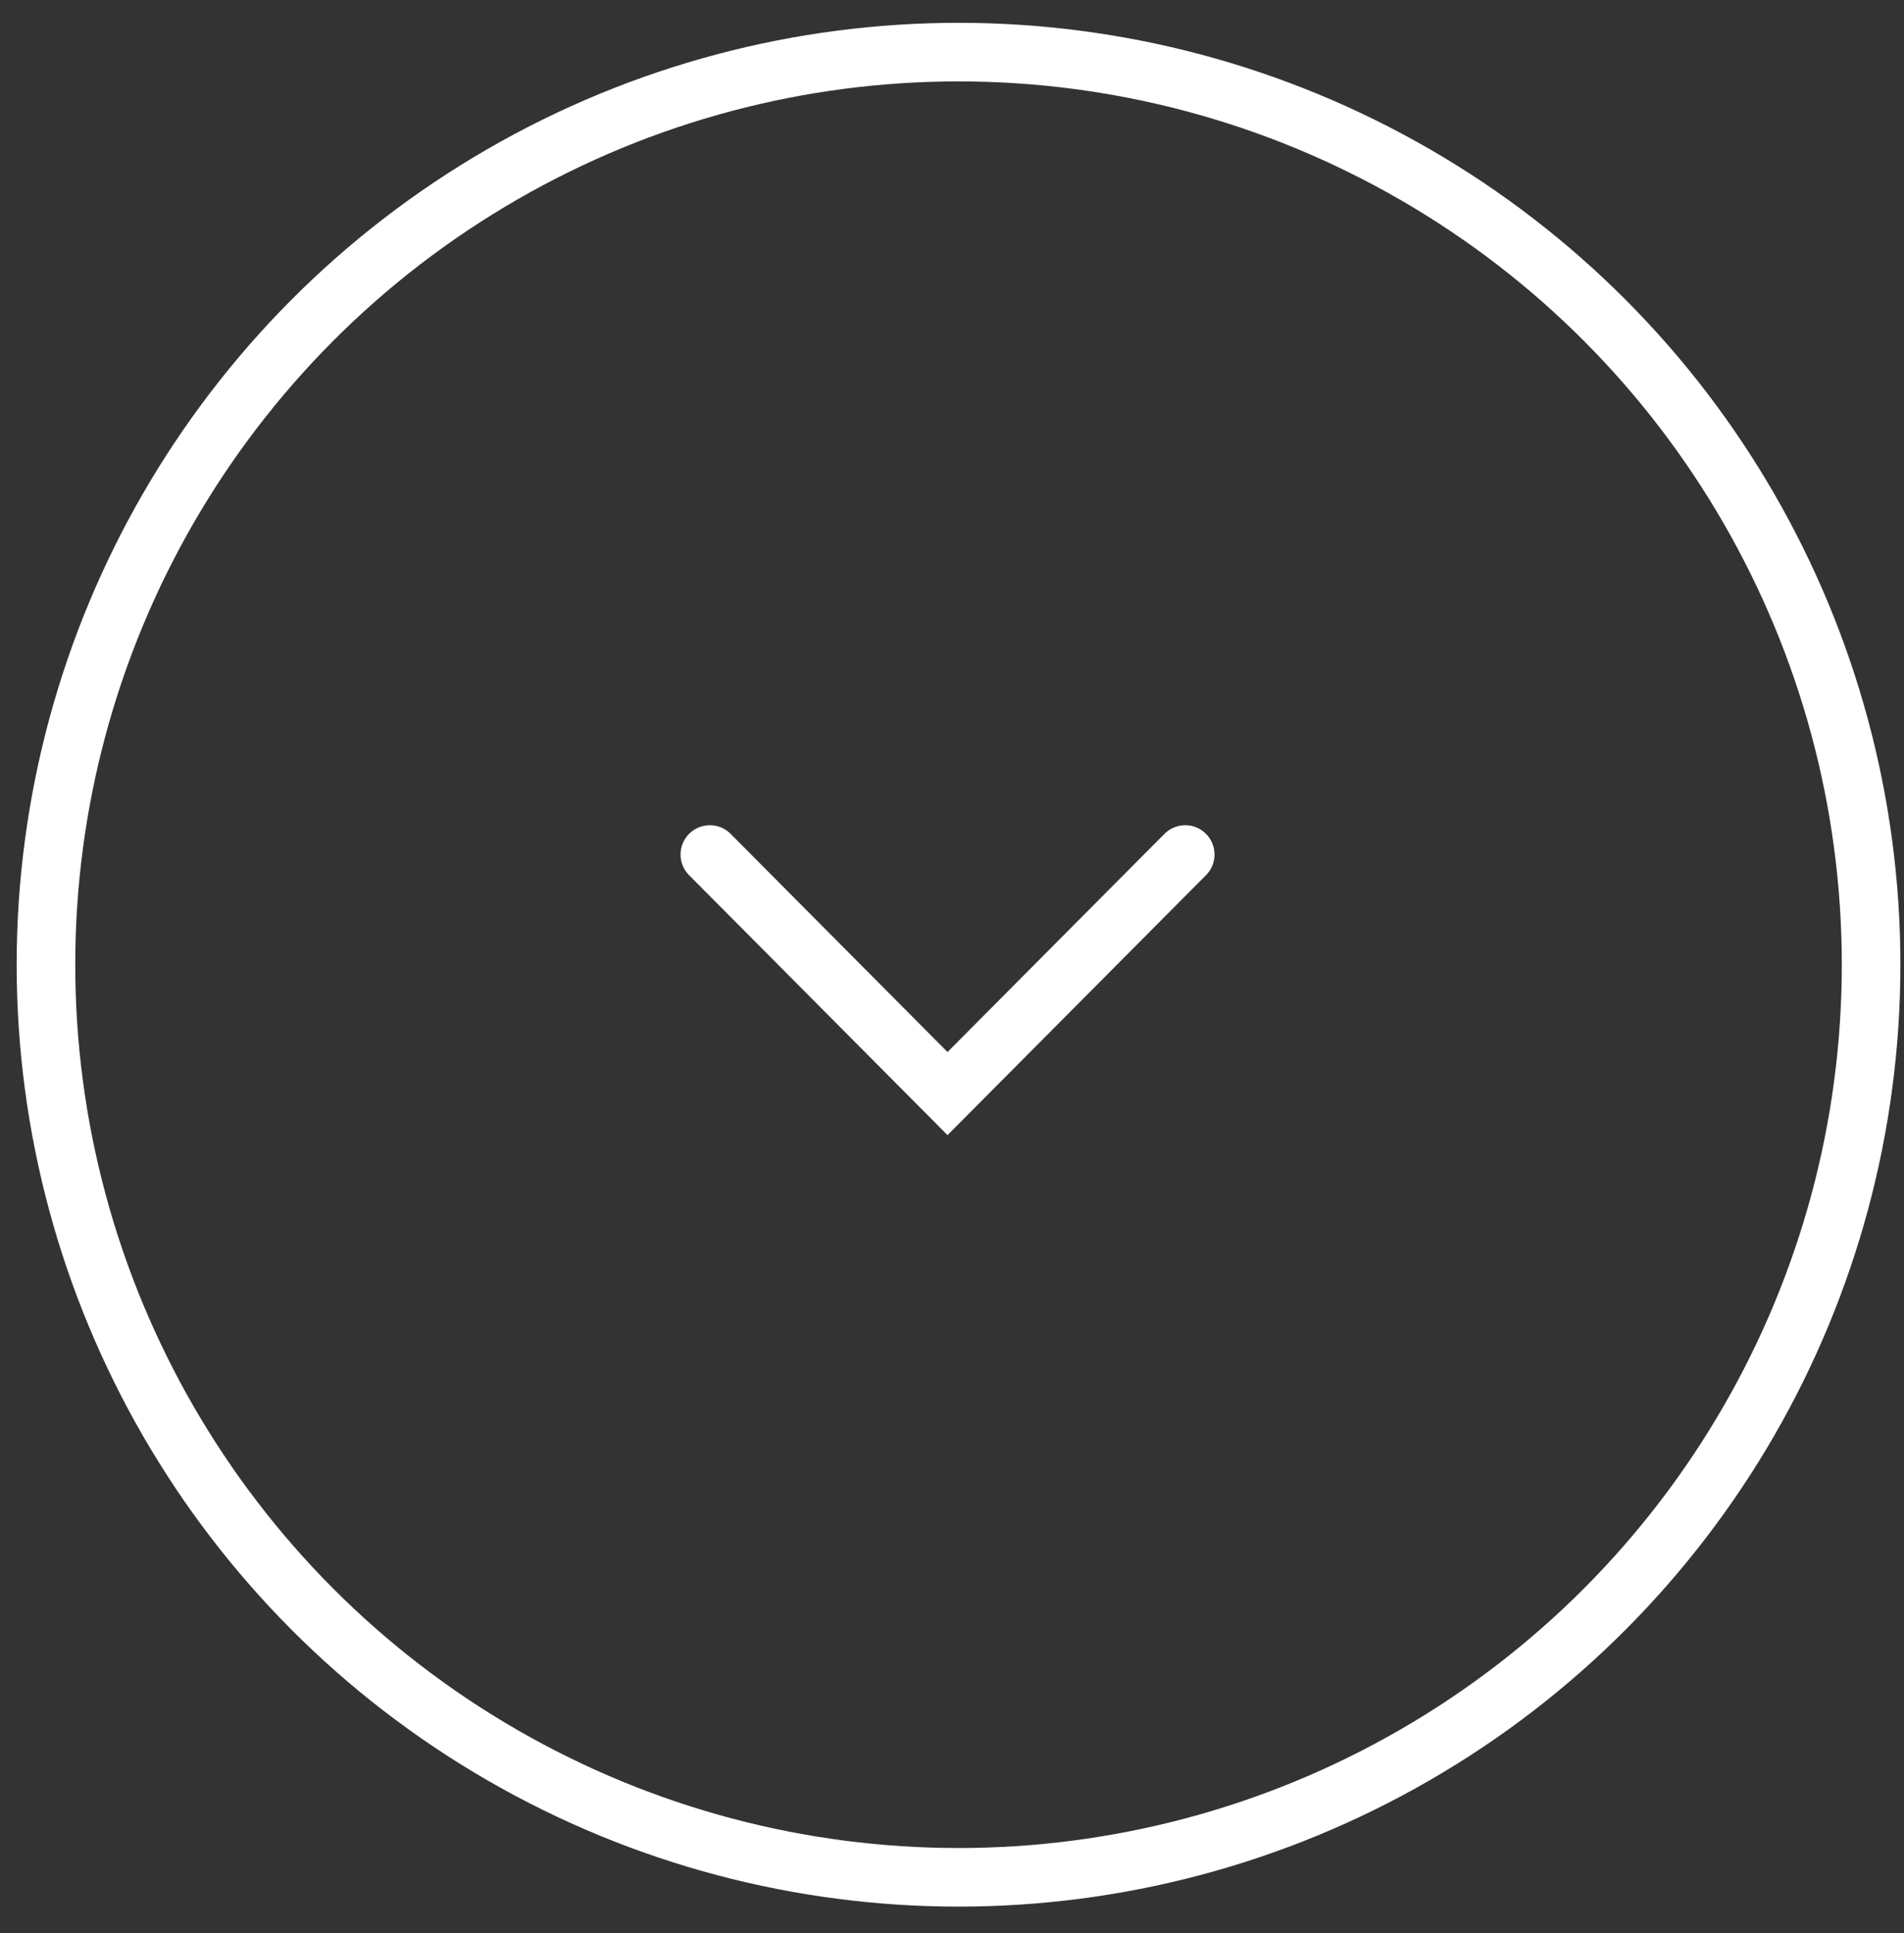 <svg width="65" height="66" viewBox="0 0 65 66" fill="none" xmlns="http://www.w3.org/2000/svg">
<rect x="0" y="0" width="65" height="66" fill="#333333" stroke="none"/>
<circle cx="32.723" cy="32.933" r="31.154" stroke="white" stroke-width="2"/>
<path d="M24.233 29.171L32.347 37.332L40.462 29.171" stroke="white" stroke-width="2" stroke-linecap="round"/>
</svg>
